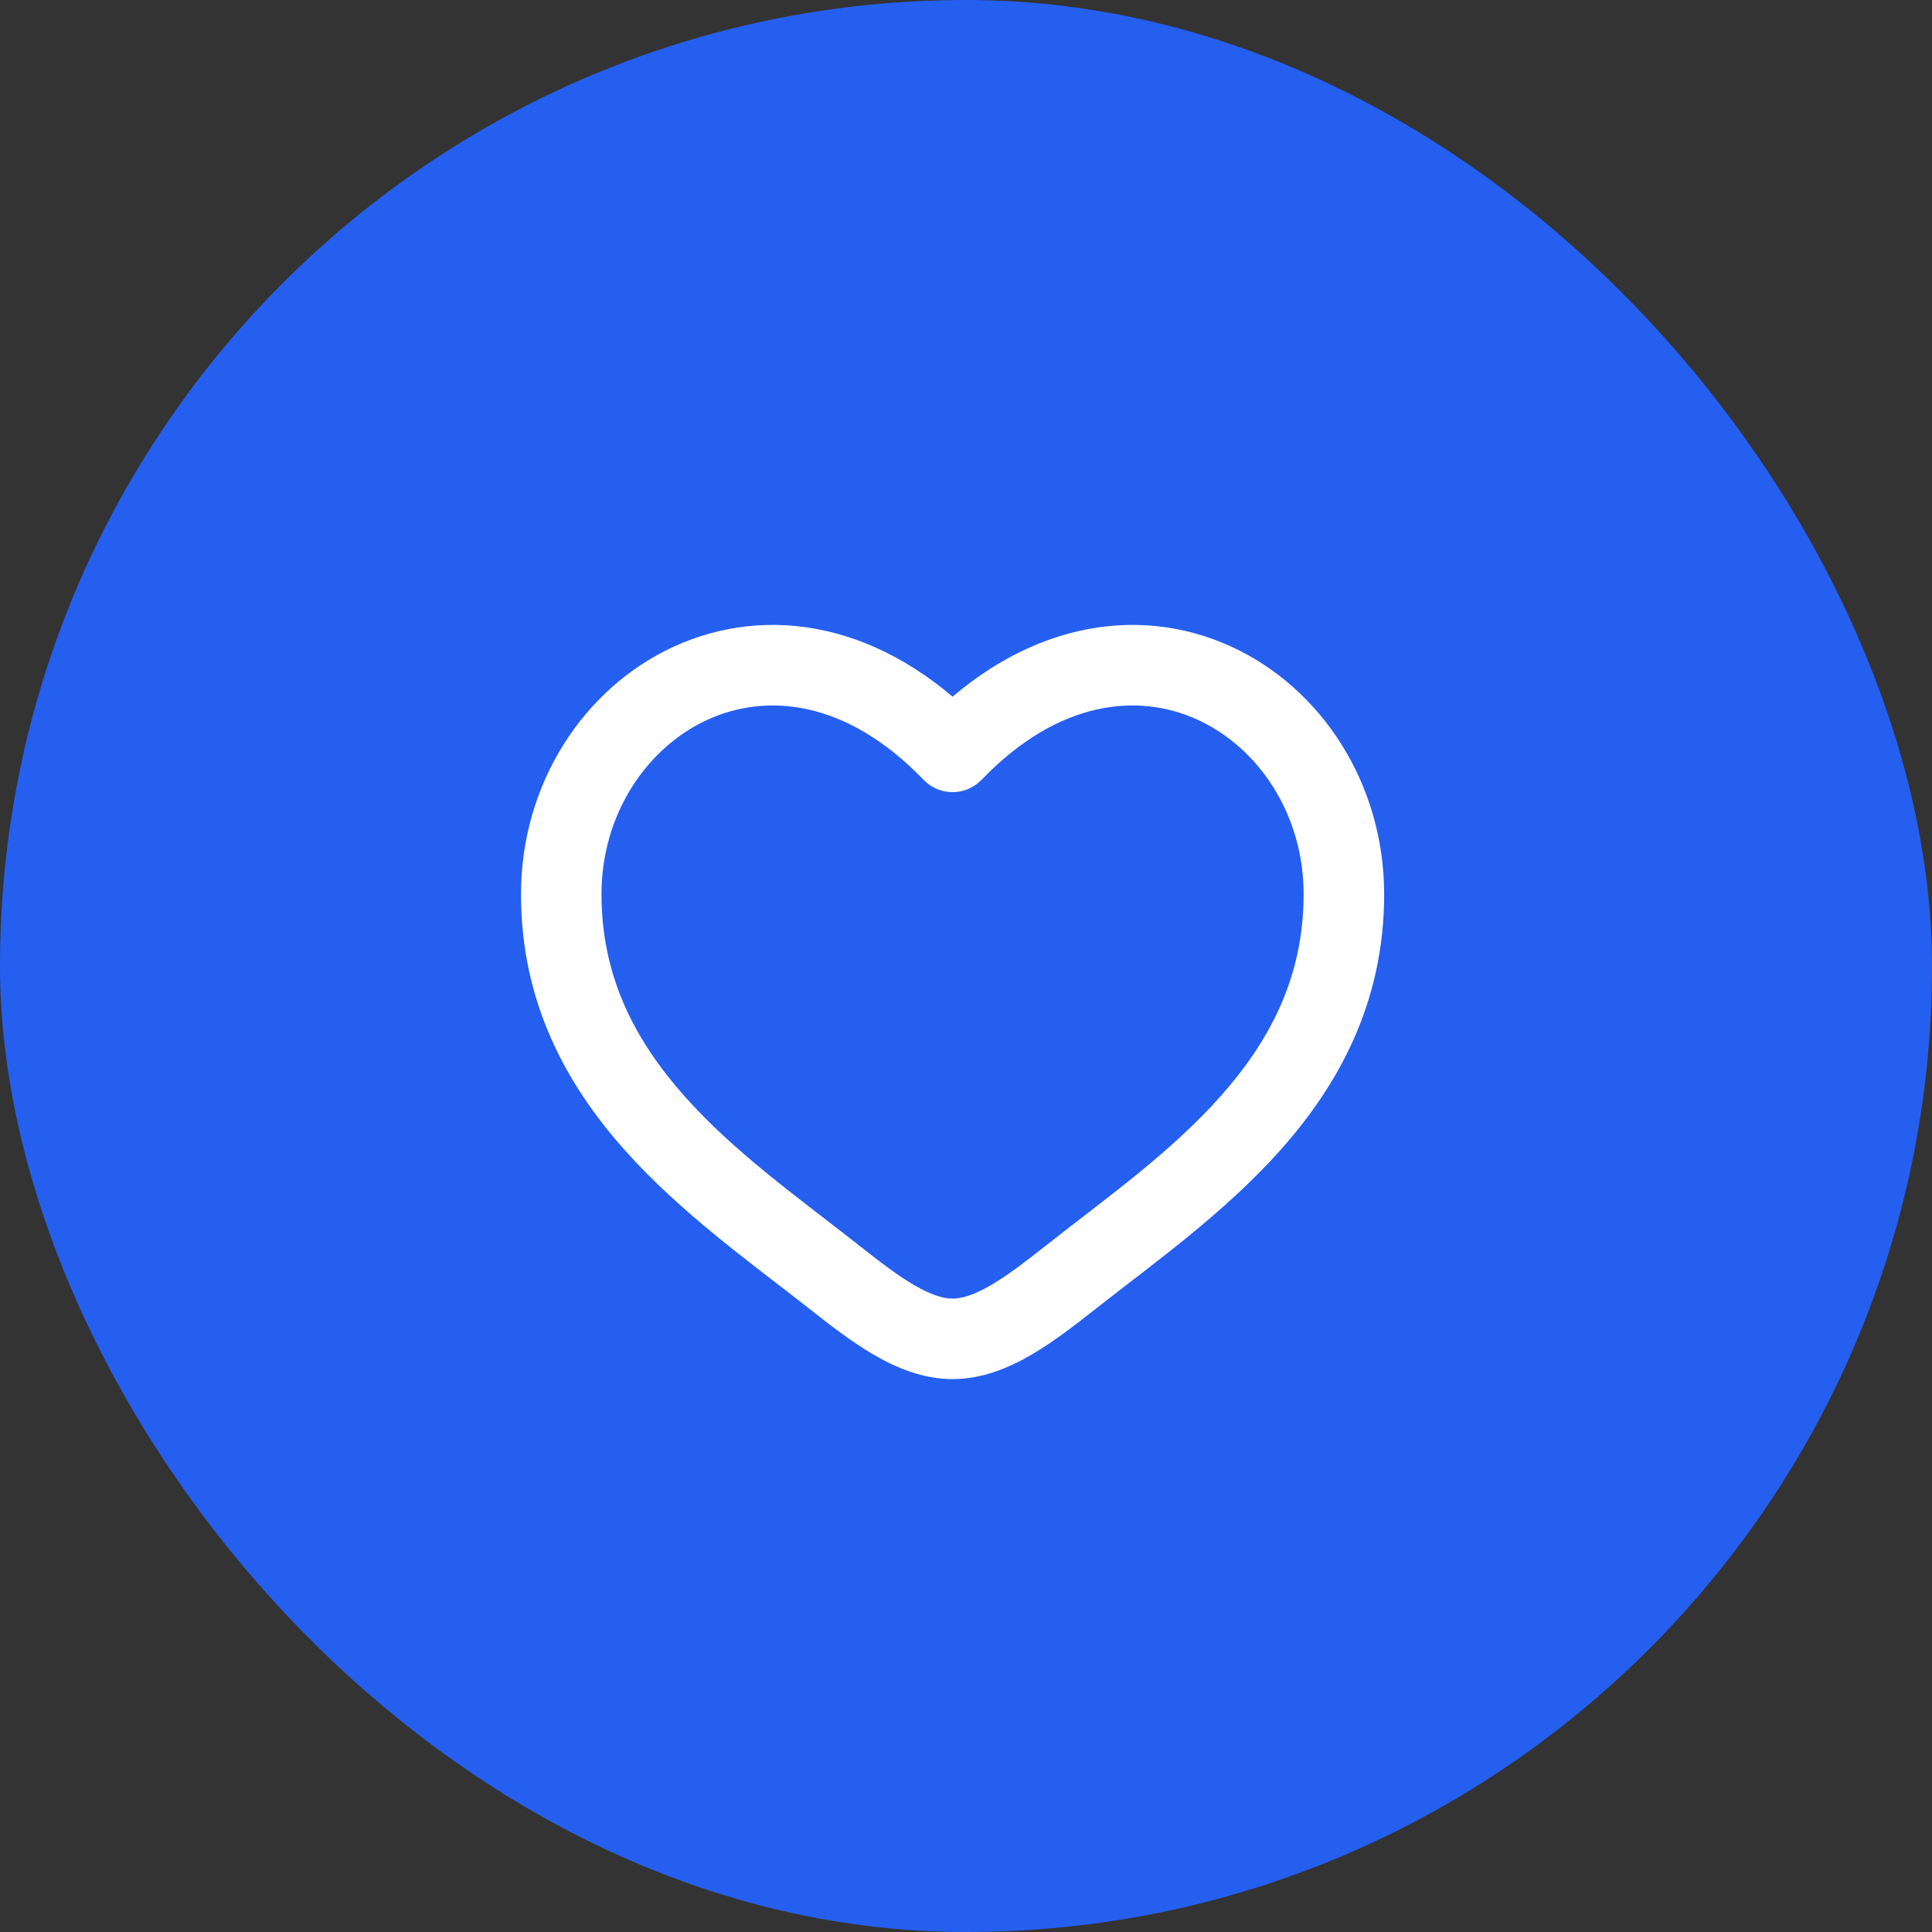 <svg width="72" height="72" viewBox="0 0 72 72" fill="none" xmlns="http://www.w3.org/2000/svg">
<rect x="0" y="0" width="72" height="72" fill="#333333" stroke="none"/>
<rect width="72" height="72" rx="36" fill="#255FF0"/>
<path d="M31.069 47.578L31.997 46.4L31.069 47.578ZM35.499 28.021L34.419 29.061C34.701 29.355 35.092 29.521 35.499 29.521C35.907 29.521 36.297 29.355 36.58 29.061L35.499 28.021ZM39.93 47.578L40.859 48.756L39.93 47.578ZM31.997 46.4C29.763 44.639 27.391 42.97 25.505 40.846C23.67 38.78 22.416 36.402 22.416 33.325H19.416C19.416 37.339 21.093 40.396 23.262 42.838C25.379 45.223 28.084 47.135 30.14 48.756L31.997 46.4ZM22.416 33.325C22.416 30.34 24.102 27.858 26.37 26.821C28.544 25.827 31.521 26.051 34.419 29.061L36.58 26.981C32.915 23.173 28.6 22.503 25.123 24.093C21.741 25.639 19.416 29.217 19.416 33.325H22.416ZM30.14 48.756C30.883 49.342 31.707 49.988 32.548 50.479C33.389 50.971 34.389 51.395 35.499 51.395V48.395C35.151 48.395 34.693 48.258 34.062 47.889C33.431 47.52 32.768 47.008 31.997 46.4L30.14 48.756ZM40.859 48.756C42.915 47.135 45.62 45.223 47.737 42.838C49.906 40.396 51.583 37.339 51.583 33.325H48.583C48.583 36.402 47.328 38.78 45.494 40.846C43.608 42.97 41.236 44.639 39.002 46.4L40.859 48.756ZM51.583 33.325C51.583 29.217 49.258 25.639 45.876 24.093C42.398 22.503 38.084 23.173 34.419 26.981L36.58 29.061C39.477 26.051 42.454 25.827 44.628 26.821C46.897 27.858 48.583 30.34 48.583 33.325H51.583ZM39.002 46.4C38.231 47.008 37.568 47.52 36.937 47.889C36.305 48.258 35.848 48.395 35.499 48.395V51.395C36.609 51.395 37.61 50.971 38.451 50.479C39.292 49.988 40.115 49.342 40.859 48.756L39.002 46.4Z" fill="white"/>
</svg>

